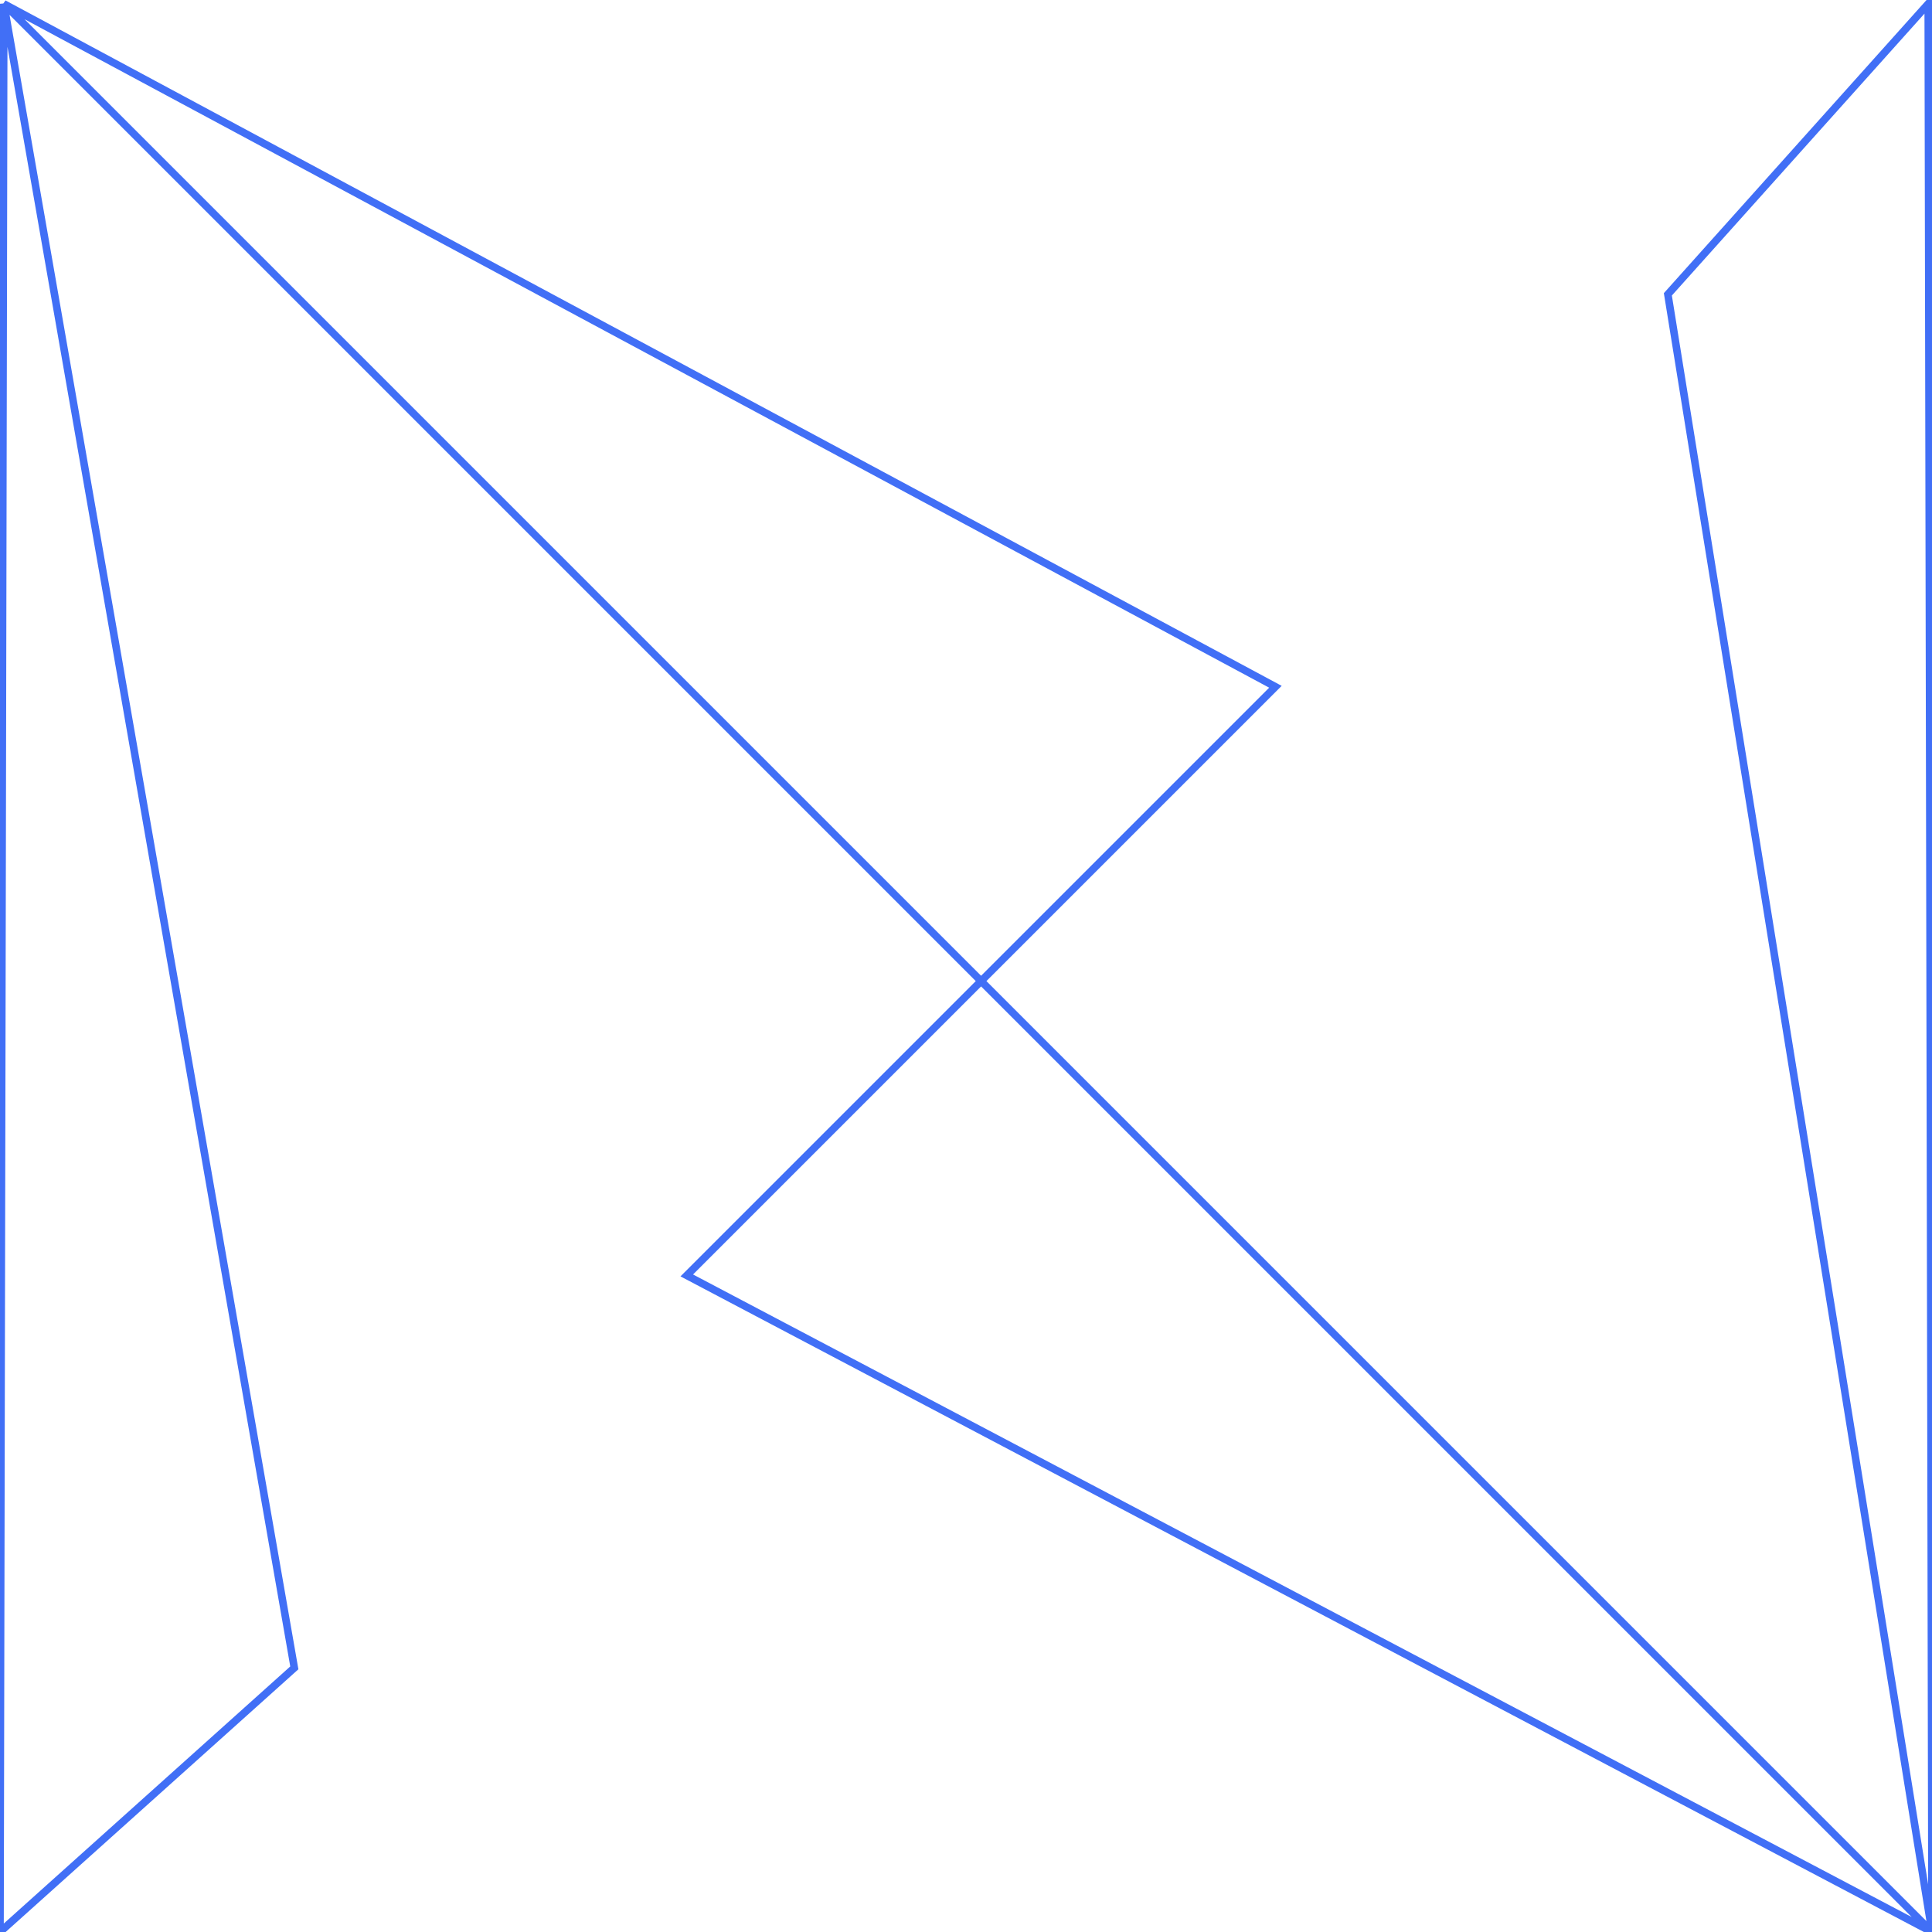 <?xml version="1.0" encoding="UTF-8"?>
<svg width="256px" height="256px" viewBox="0 0 256 256" version="1.1" xmlns="http://www.w3.org/2000/svg" xmlns:xlink="http://www.w3.org/1999/xlink">
    <title>5.0</title>
    <g id="5.0" stroke="none" stroke-width="1" fill="none" fill-rule="evenodd">
        <g id="画板" transform="translate(-74, -48)" stroke="#416FF6">
            <path d="M74.5,48.5 L113,269 L74,304 L74.5,48.5 Z M204,178 L330,304 L165,217 L204,178 Z M329.5,48.5 L330,304 L295,87 L329.5,48.5 Z M74.5,48.5 L243,139 L204,178 L74.5,48.5 Z" id="形状结合"></path>
        </g>
    </g>
</svg>